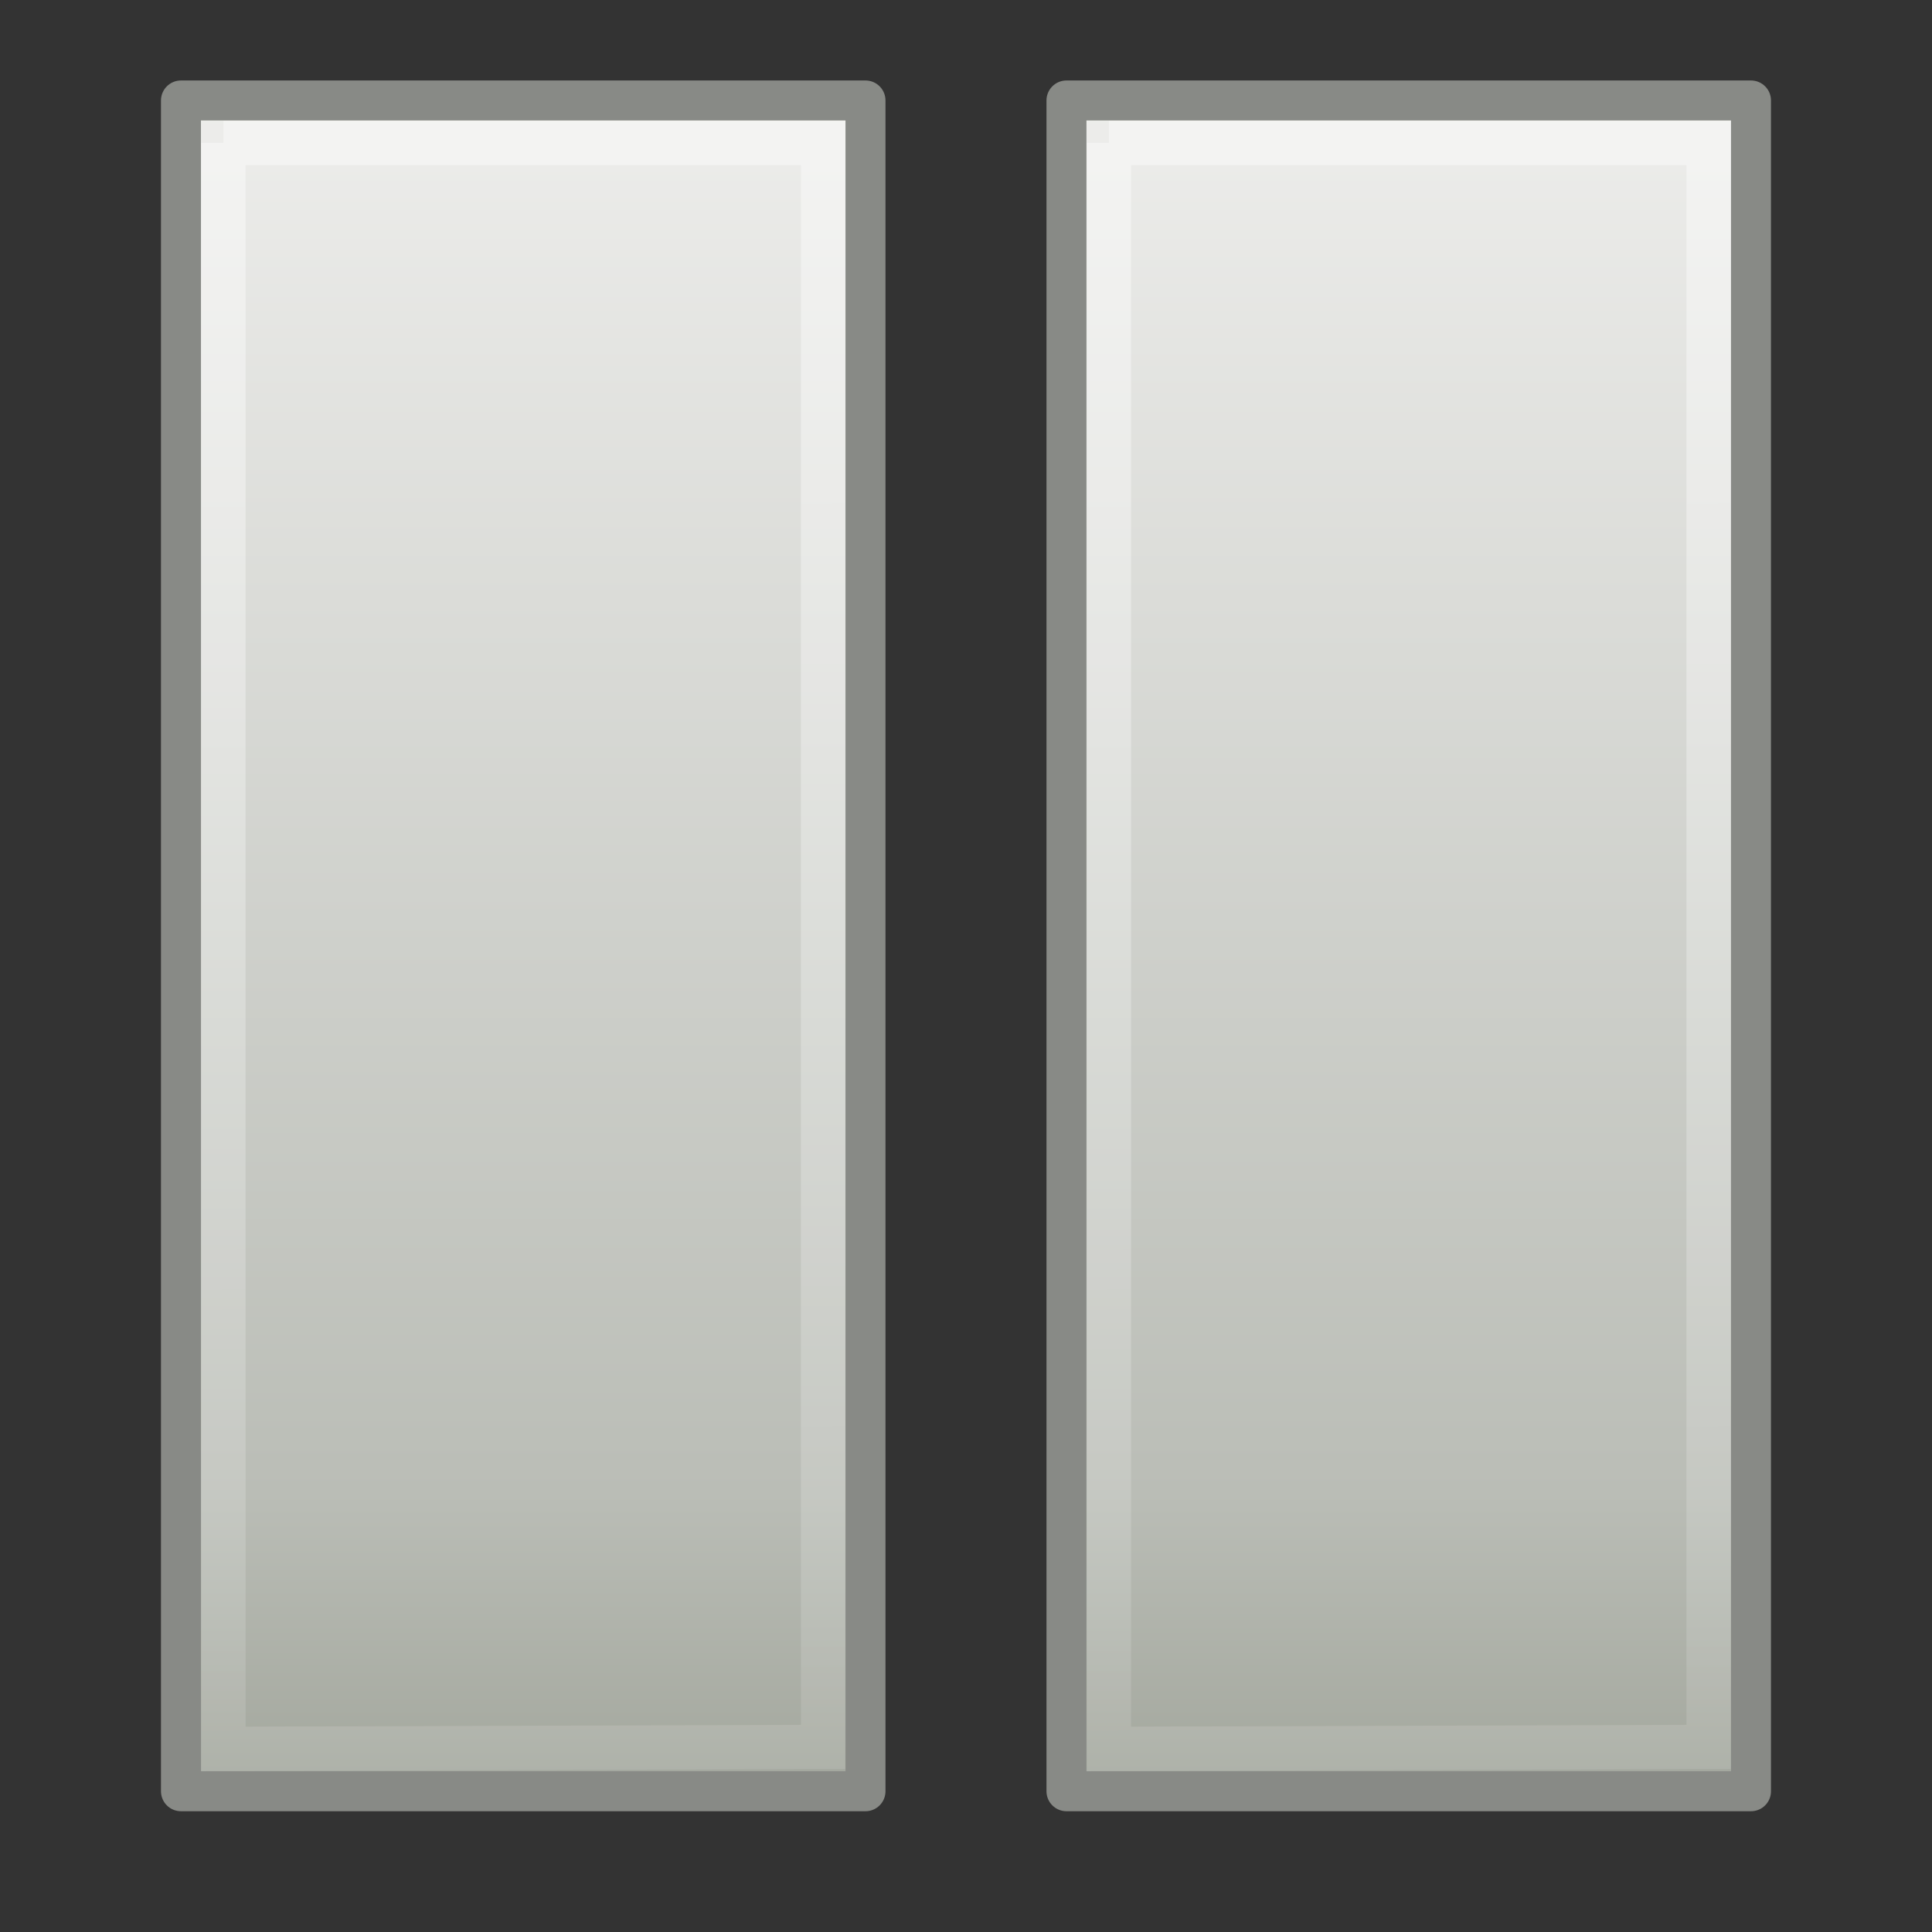 <?xml version="1.0" encoding="UTF-8" standalone="no"?>
<!-- Created with Inkscape (http://www.inkscape.org/) -->

<svg
   xmlns:svg="http://www.w3.org/2000/svg"
   xmlns="http://www.w3.org/2000/svg"
   xmlns:xlink="http://www.w3.org/1999/xlink"
   version="1.1"
   width="48"
   height="48"
   id="svg2436">
  <rect width="100%" height="100%" fill="#333333" stroke="none"/>
  <defs
     id="defs2438">
    <linearGradient
       id="linearGradient6403">
      <stop
         id="stop6405"
         style="stop-color:#eeeeec;stop-opacity:1"
         offset="0" />
      <stop
         id="stop6407"
         style="stop-color:#babdb6;stop-opacity:1"
         offset="0.816" />
      <stop
         id="stop6409"
         style="stop-color:#a1a59b;stop-opacity:1"
         offset="1" />
    </linearGradient>
    <linearGradient
       x1="12.35"
       y1="3.045"
       x2="12.35"
       y2="44.971"
       id="linearGradient2484"
       xlink:href="#linearGradient6403"
       gradientUnits="userSpaceOnUse"
       gradientTransform="matrix(1.043,0,0,1.026,22.124,-1.124)" />
    <linearGradient
       x1="10.44"
       y1="9.966"
       x2="10.728"
       y2="57.841"
       id="linearGradient2481"
       xlink:href="#linearGradient2782"
       gradientUnits="userSpaceOnUse"
       gradientTransform="matrix(1.041,0,0,1.033,20.49,-1.578)" />
    <linearGradient
       x1="12.35"
       y1="3.045"
       x2="12.35"
       y2="44.971"
       id="linearGradient2474"
       xlink:href="#linearGradient6403"
       gradientUnits="userSpaceOnUse"
       gradientTransform="matrix(1.043,0,0,1.026,0.124,-1.124)" />
    <linearGradient
       id="linearGradient2782">
      <stop
         id="stop2784"
         style="stop-color:white;stop-opacity:1"
         offset="0" />
      <stop
         id="stop2786"
         style="stop-color:white;stop-opacity:0"
         offset="1" />
    </linearGradient>
    <linearGradient
       x1="10.44"
       y1="9.966"
       x2="10.728"
       y2="57.841"
       id="linearGradient2471"
       xlink:href="#linearGradient2782"
       gradientUnits="userSpaceOnUse"
       gradientTransform="matrix(1.041,0,0,1.033,-1.51,-1.578)" />
  </defs>
  <g
     id="layer1">
    <g
       transform="matrix(1.793,0,0,1.841,2.656,3.811)"
       id="g2623"
       style="stroke-width:1.148;stroke-miterlimit:4;stroke-dasharray:none;display:inline" />
    <path
       d="m 26.496,2.496 0,42.007 17.007,0 0,-42.007 -17.007,0 z"
       id="path2645"
       style="fill:url(#linearGradient2484);fill-opacity:1;fill-rule:evenodd;stroke:#888a86;stroke-width:0.993;stroke-linecap:round;stroke-linejoin:round;stroke-miterlimit:4;stroke-opacity:1;stroke-dasharray:none;stroke-dashoffset:0;marker:none;visibility:visible;display:inline;overflow:visible" />
    <path
       d="m 27.551,3.551 0,39.899 14.899,-0.047 0,-39.851 -14.899,0 z"
       id="path2647"
       style="opacity:0.4;fill:none;stroke:url(#linearGradient2481);stroke-width:1.101;stroke-linecap:round;stroke-linejoin:miter;stroke-miterlimit:4;stroke-opacity:0.973;stroke-dasharray:none;stroke-dashoffset:0;marker:none;visibility:visible;display:inline;overflow:visible" />
    <g
       transform="matrix(1.793,0,0,1.841,-19.344,3.811)"
       id="g2659"
       style="stroke-width:1.148;stroke-miterlimit:4;stroke-dasharray:none;display:inline" />
    <path
       d="m 4.496,2.496 0,42.007 17.007,0 0,-42.007 -17.007,0 z"
       id="path7449"
       style="fill:url(#linearGradient2474);fill-opacity:1;fill-rule:evenodd;stroke:#888a86;stroke-width:0.993;stroke-linecap:round;stroke-linejoin:round;stroke-miterlimit:4;stroke-opacity:1;stroke-dasharray:none;stroke-dashoffset:0;marker:none;visibility:visible;display:inline;overflow:visible" />
    <path
       d="m 5.551,3.551 0,39.899 14.899,-0.047 0,-39.851 -14.899,0 z"
       id="path7453"
       style="opacity:0.4;fill:none;stroke:url(#linearGradient2471);stroke-width:1.101;stroke-linecap:round;stroke-linejoin:miter;stroke-miterlimit:4;stroke-opacity:0.973;stroke-dasharray:none;stroke-dashoffset:0;marker:none;visibility:visible;display:inline;overflow:visible" />
  </g>
</svg>
